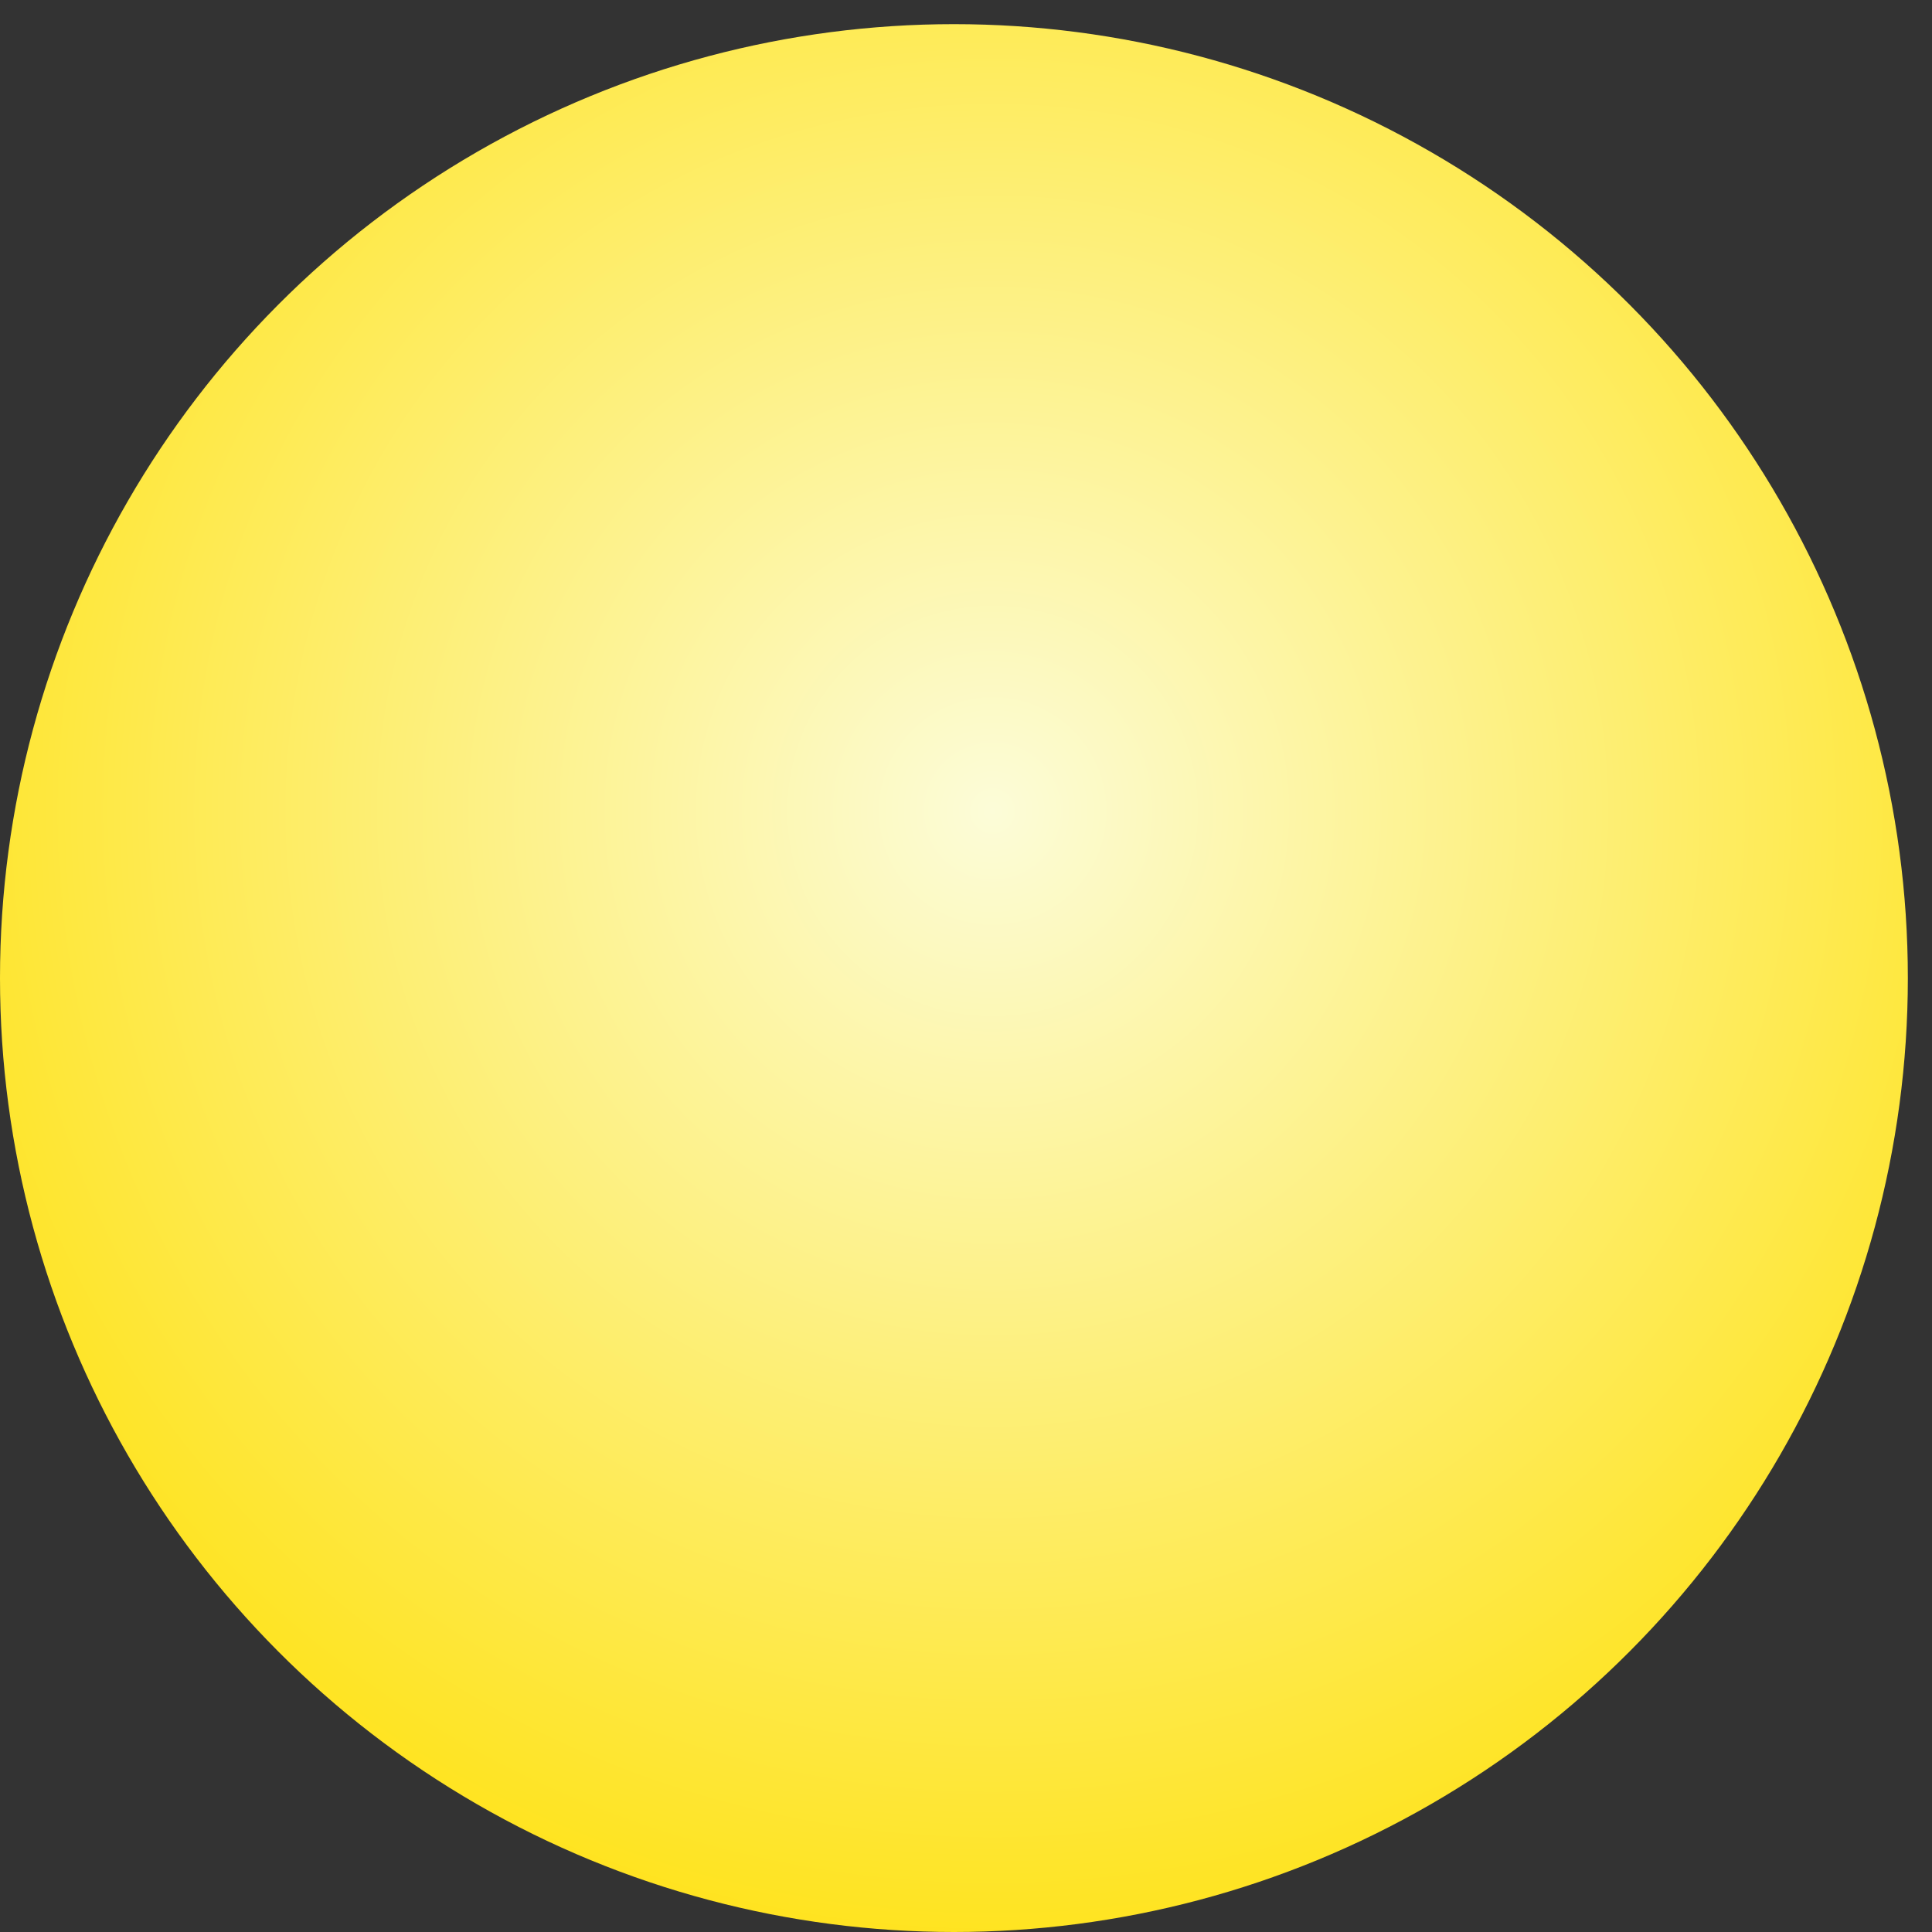 <?xml version="1.0" encoding="utf-8"?>
<!-- Generator: Adobe Illustrator 18.0.0, SVG Export Plug-In . SVG Version: 6.00 Build 0)  -->
<!DOCTYPE svg PUBLIC "-//W3C//DTD SVG 1.1//EN" "http://www.w3.org/Graphics/SVG/1.1/DTD/svg11.dtd">
<svg version="1.1" id="Camada_1" xmlns="http://www.w3.org/2000/svg" xmlns:xlink="http://www.w3.org/1999/xlink" x="0px" y="0px"
	 viewBox="0 0 16 16" enable-background="new 0 0 16 16" xml:space="preserve">
<rect x="0" y="0" width="16" height="16" fill="#333333" stroke="none"/>
<radialGradient id="SVGID_1_" cx="8.22" cy="6.718" r="10.944" gradientUnits="userSpaceOnUse">
	<stop  offset="0" style="stop-color:#FCFCD8"/>
	<stop  offset="1" style="stop-color:#FFDF00"/>
</radialGradient>
<circle fill="url(#SVGID_1_)" cx="7.9" cy="8.1" r="7.9"/>
</svg>
